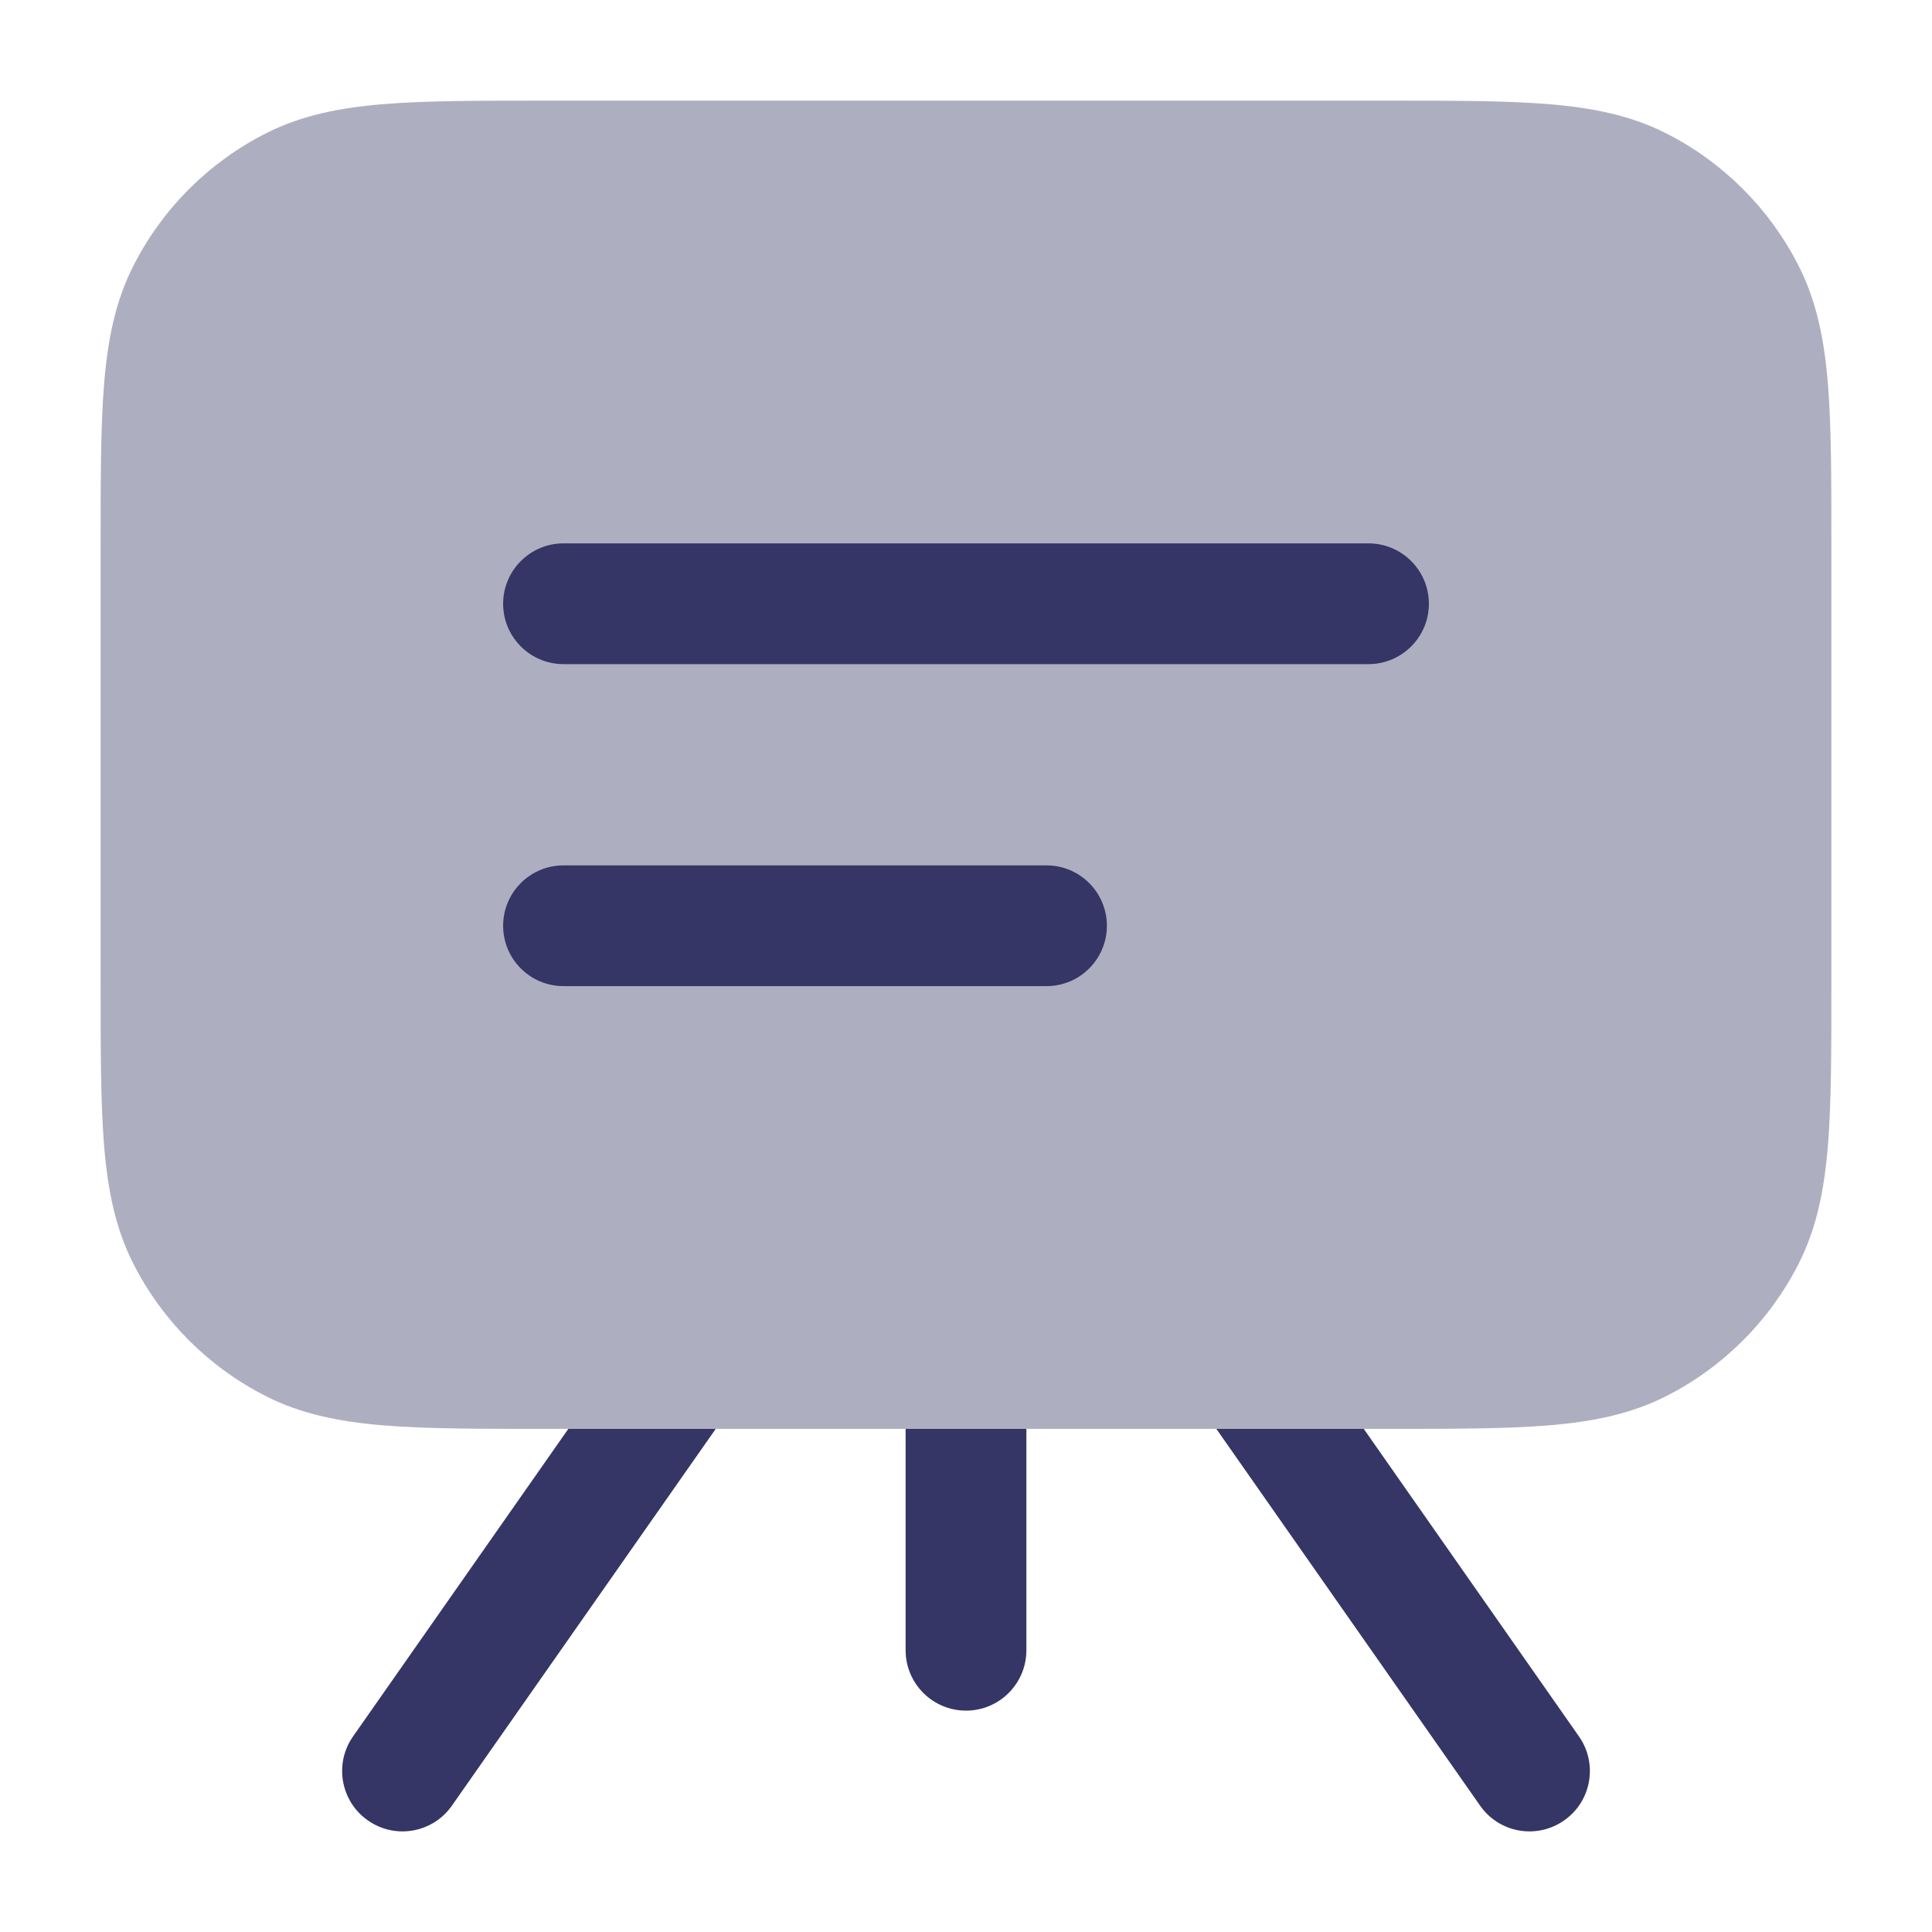 <svg width="24" height="24" viewBox="0 0 24 24" fill="none" xmlns="http://www.w3.org/2000/svg">
<path opacity="0.4" d="M17.232 1.25H6.768C5.955 1.25 5.299 1.25 4.769 1.293C4.222 1.338 3.742 1.432 3.298 1.659C2.592 2.018 2.018 2.592 1.659 3.298C1.432 3.742 1.338 4.222 1.293 4.769C1.25 5.299 1.25 5.955 1.25 6.768V12.232C1.25 13.045 1.25 13.701 1.293 14.232C1.338 14.778 1.432 15.258 1.659 15.703C2.018 16.408 2.592 16.982 3.298 17.341C3.742 17.568 4.222 17.662 4.769 17.707C5.299 17.75 5.955 17.75 6.768 17.75H17.232C18.045 17.75 18.701 17.75 19.232 17.707C19.778 17.662 20.258 17.568 20.703 17.341C21.408 16.982 21.982 16.408 22.341 15.703C22.568 15.258 22.662 14.778 22.707 14.232C22.75 13.701 22.75 13.045 22.75 12.232V6.768C22.75 5.955 22.75 5.299 22.707 4.769C22.662 4.222 22.568 3.742 22.341 3.298C21.982 2.592 21.408 2.018 20.703 1.659C20.258 1.432 19.778 1.338 19.232 1.293C18.701 1.25 18.045 1.25 17.232 1.25Z" fill="#353566"/>
<path d="M6.25 7.5C6.25 7.086 6.586 6.75 7 6.75H17C17.414 6.75 17.75 7.086 17.75 7.5C17.75 7.914 17.414 8.25 17 8.25H7C6.586 8.25 6.25 7.914 6.25 7.5Z" fill="#353566"/>
<path d="M15.11 17.75H16.941L19.614 21.57C19.852 21.909 19.77 22.377 19.43 22.614C19.091 22.852 18.623 22.77 18.386 22.43L15.11 17.75Z" fill="#353566"/>
<path d="M11.25 17.75H12.75V20.5C12.75 20.914 12.414 21.25 12 21.25C11.586 21.25 11.25 20.914 11.25 20.5V17.75Z" fill="#353566"/>
<path d="M7.06 17.75H8.891L5.614 22.43C5.377 22.77 4.909 22.852 4.57 22.614C4.231 22.377 4.148 21.909 4.386 21.57L7.06 17.75Z" fill="#353566"/>
<path d="M7 10.75C6.586 10.75 6.25 11.086 6.25 11.5C6.25 11.914 6.586 12.25 7 12.25H13C13.414 12.25 13.75 11.914 13.75 11.5C13.75 11.086 13.414 10.75 13 10.75H7Z" fill="#353566"/>
</svg>
